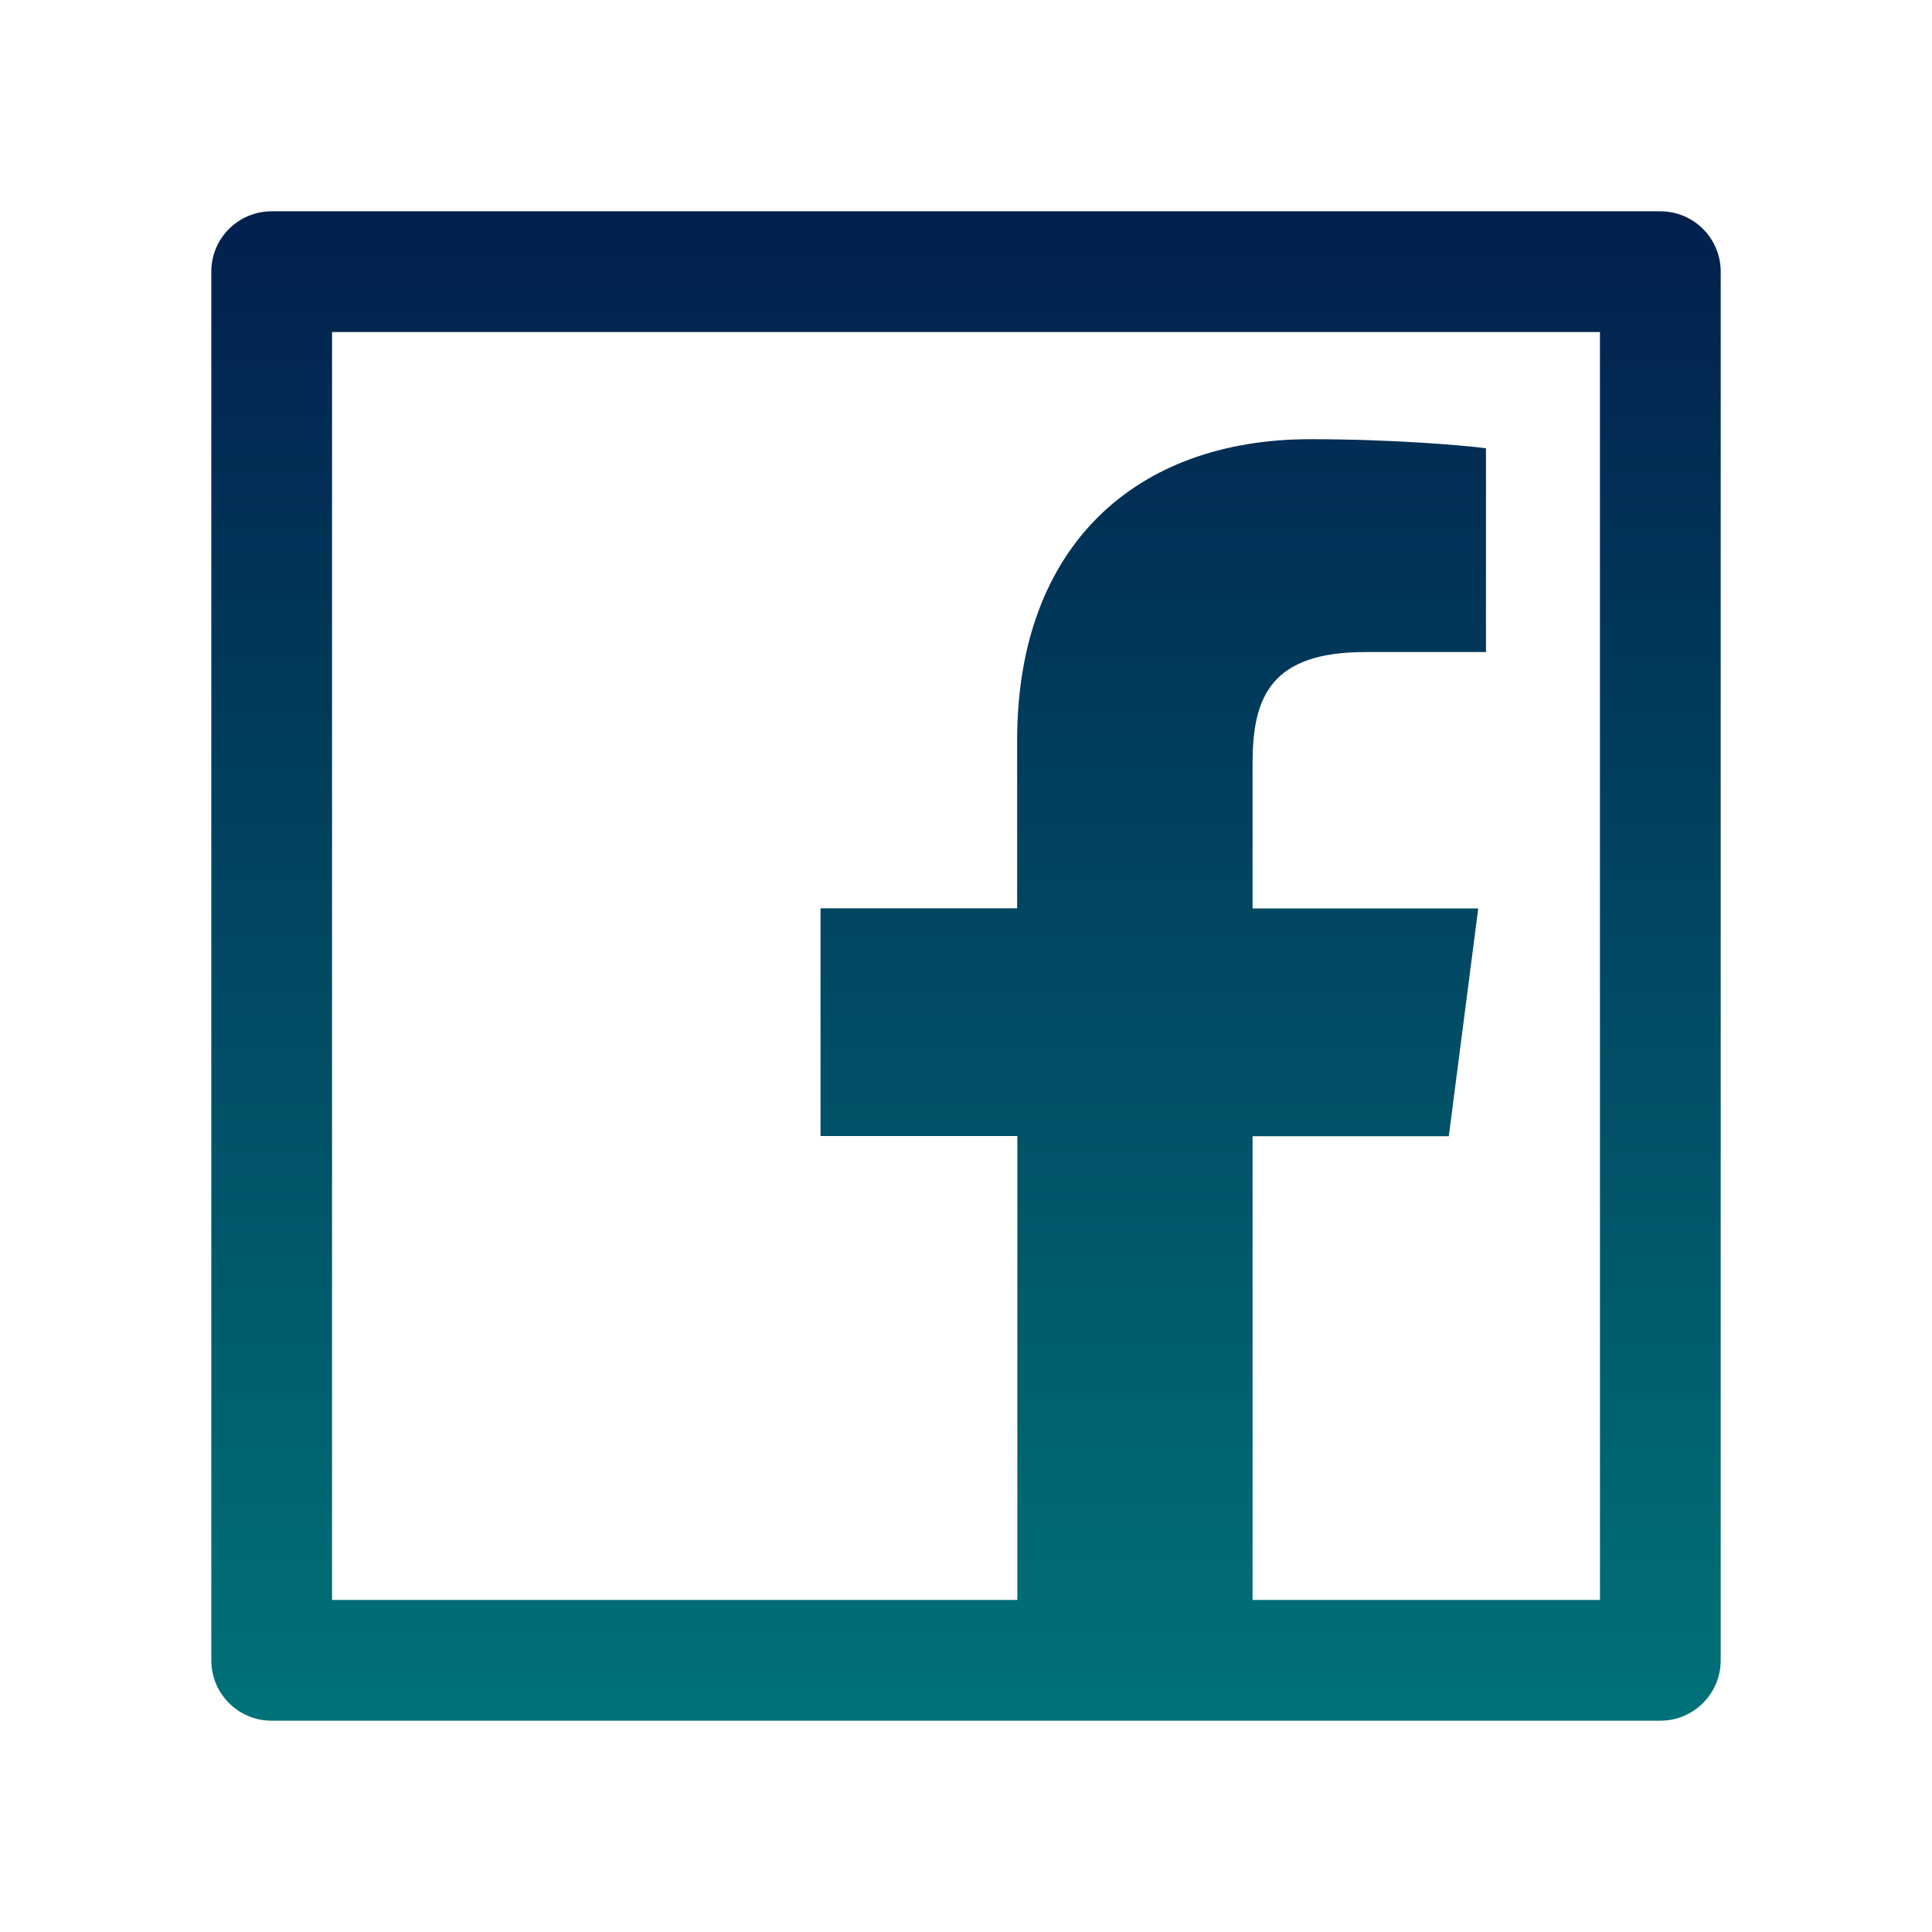 <svg width="30" height="30" viewBox="0 0 30 30" fill="none" xmlns="http://www.w3.org/2000/svg">
<path d="M25.781 3.281H4.219C3.7 3.281 3.281 3.7 3.281 4.219V25.781C3.281 26.3 3.7 26.719 4.219 26.719H25.781C26.3 26.719 26.719 26.3 26.719 25.781V4.219C26.719 3.7 26.3 3.281 25.781 3.281ZM24.844 24.844H19.45V17.643H22.497L22.954 14.106H19.45V11.848C19.45 10.822 19.734 10.125 21.202 10.125H23.074V6.961C22.749 6.917 21.639 6.82 20.344 6.82C17.643 6.82 15.794 8.47 15.794 11.496V14.104H12.741V17.64H15.797V24.844H5.156V5.156H24.844V24.844Z" fill="url(#paint0_linear_14_22)"/>
<defs>
<linearGradient id="paint0_linear_14_22" x1="15" y1="3.281" x2="15" y2="26.719" gradientUnits="userSpaceOnUse">
<stop stop-color="#02204D"/>
<stop offset="1" stop-color="#007279"/>
</linearGradient>
</defs>
</svg>
